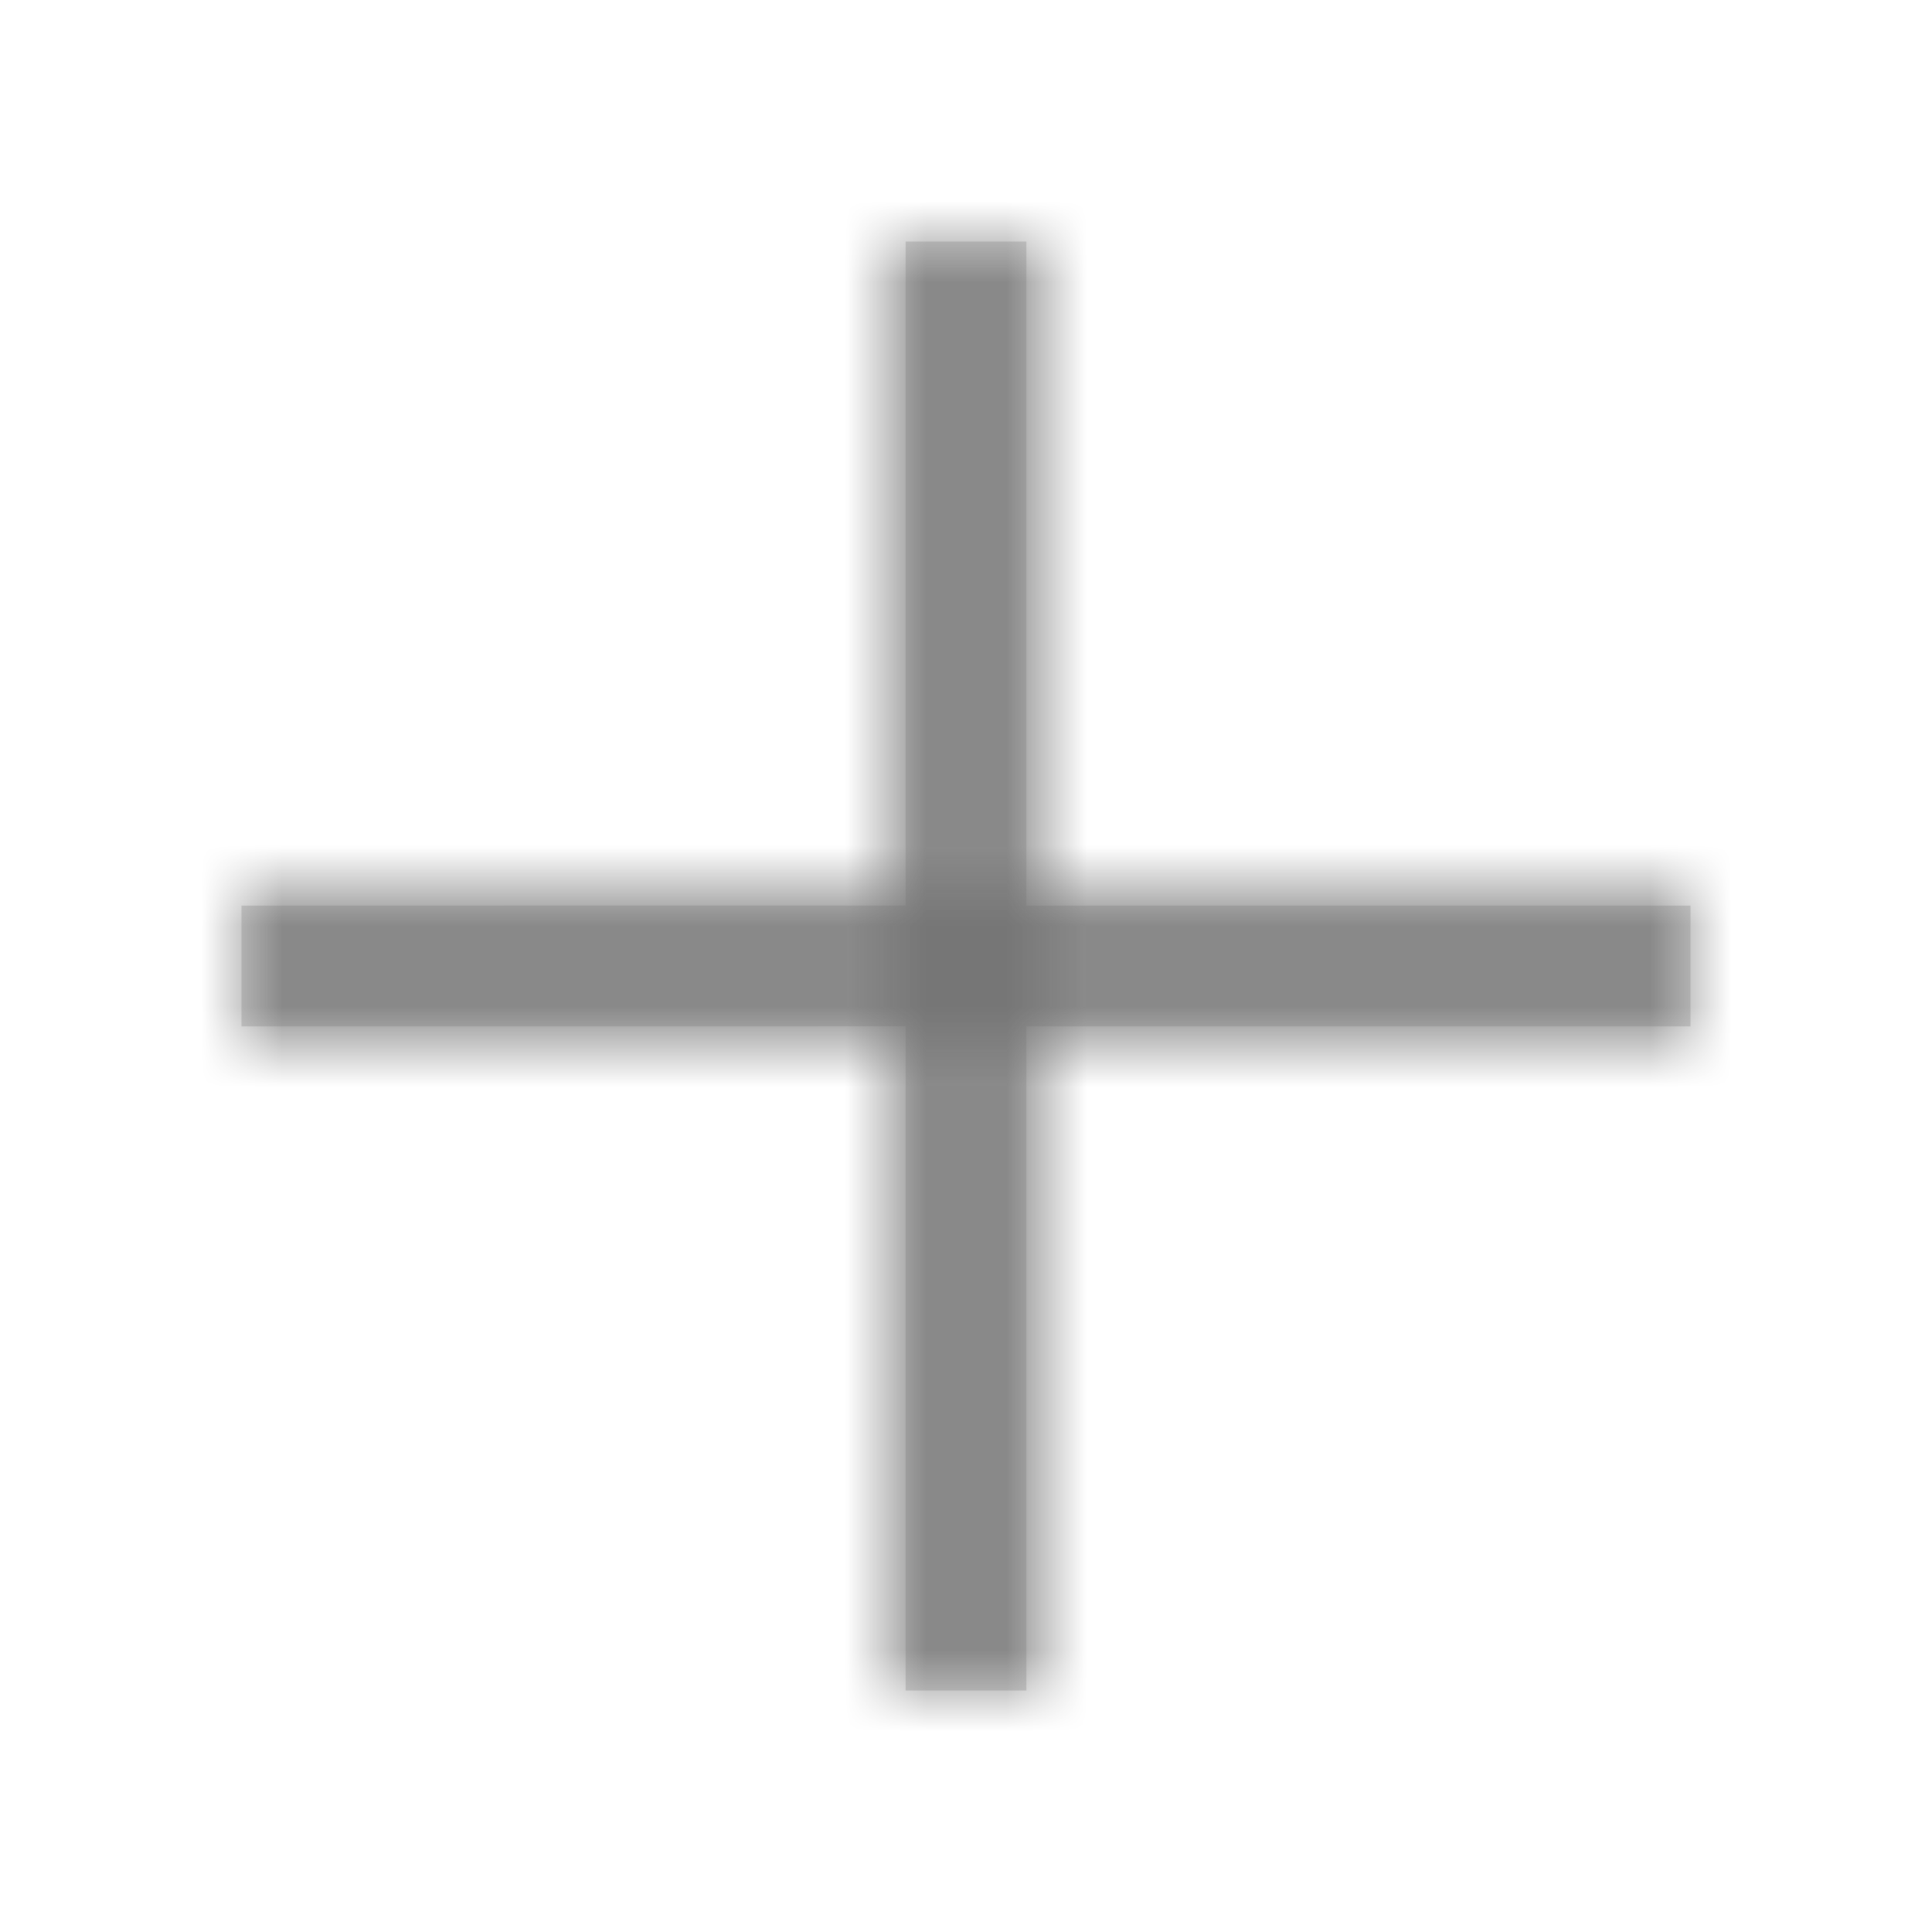 <svg xmlns="http://www.w3.org/2000/svg" xmlns:xlink="http://www.w3.org/1999/xlink" width="24" height="24" viewBox="0 0 24 24">
    <defs>
        <path id="a" d="M9.75 0v8.25H18v1.5H9.75V18h-1.5V9.749L0 9.75v-1.5l8.25-.001V0h1.5z"/>
    </defs>
    <g fill="none" fill-rule="evenodd" transform="translate(3 3)">
        <mask id="b" fill="#fff">
            <use xlink:href="#a"/>
        </mask>
        <use fill="#D8D8D8" xlink:href="#a"/>
        <g fill="#707070" mask="url(#b)">
            <path d="M-3.75-3.75h26v26h-26z"/>
        </g>
    </g>
</svg>
